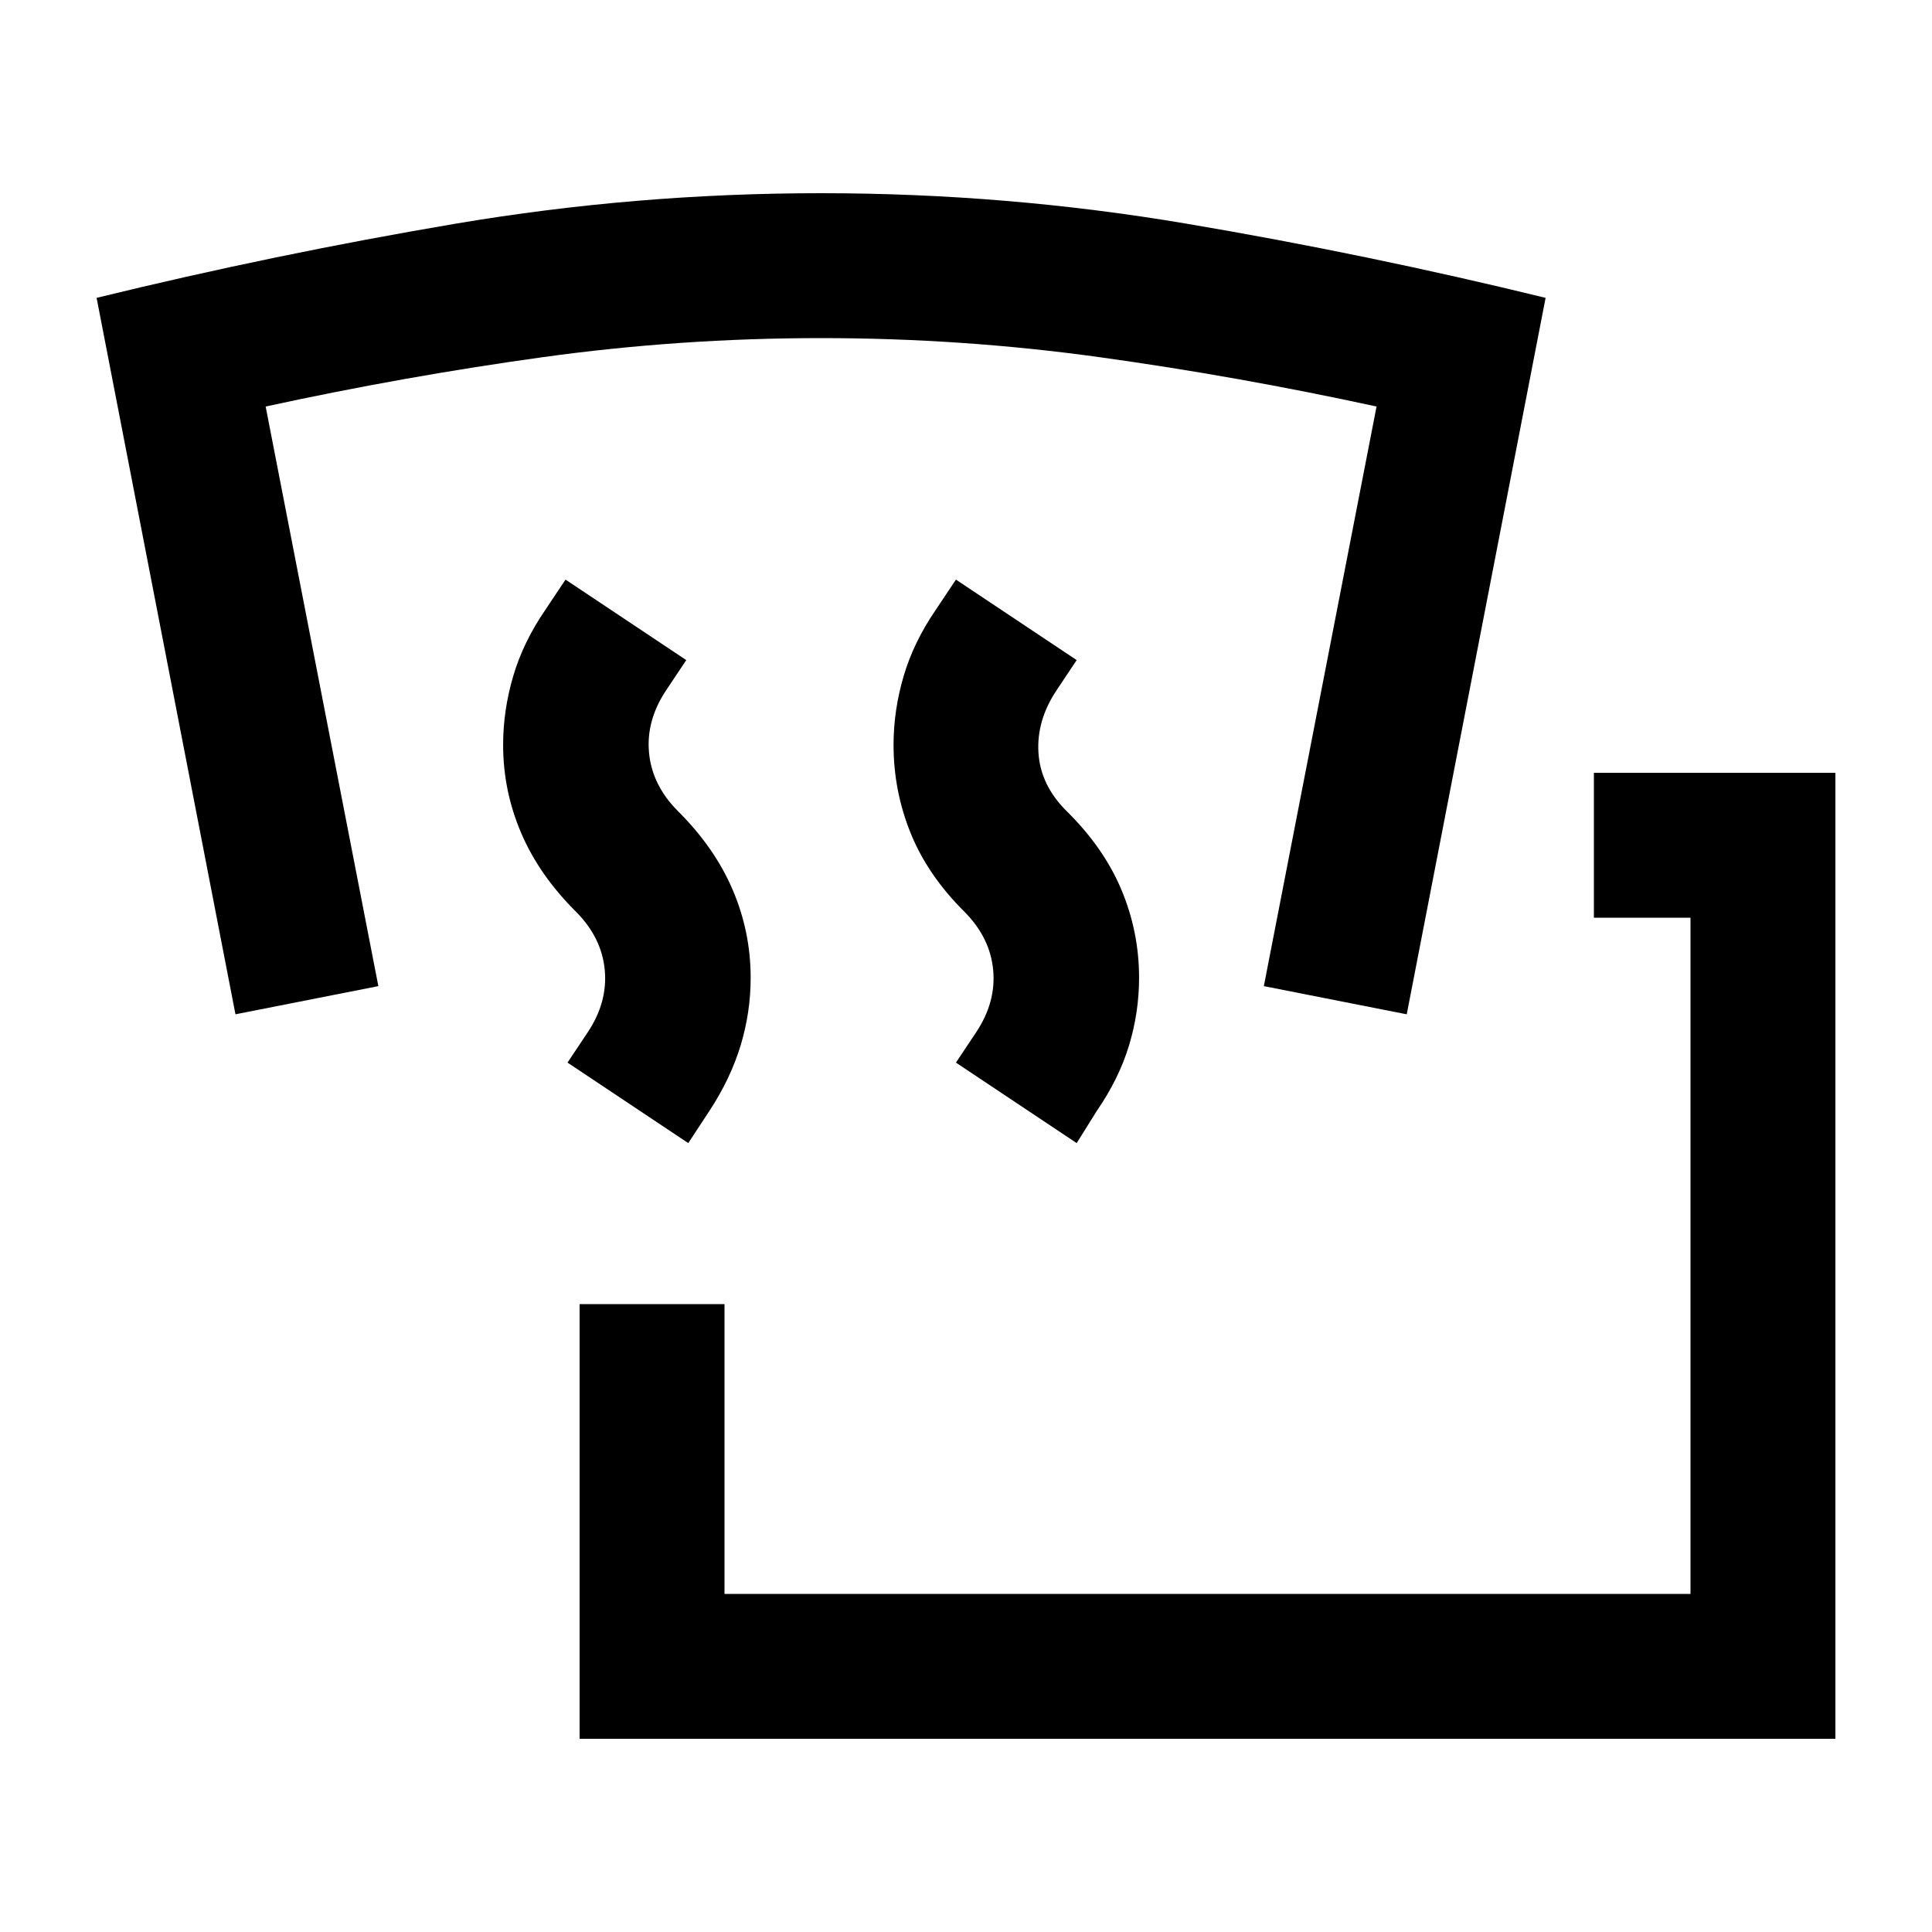 <svg xmlns="http://www.w3.org/2000/svg" height="20" viewBox="0 -960 960 960" width="20"><path d="M288-96v-216h72v144h480v-336h-48v-72h120v480H288Zm54-296-60-40 10-15q10-15 8.5-31t-14.09-28.76Q268-525 259-546q-9-21-9-43.86 0-17.14 5-34.14t16-33l10-15 60 40-10 15q-10 15-8.5 31t14.09 28.76Q355-539 364-518q9 21 9 43.86 0 17.14-5 33.64T352.5-408L342-392Zm193 0-60-40 10-15q10-15 8.5-31t-14.09-28.76Q461-525 452.5-546q-8.5-21-8.5-43.86 0-17.14 5-34.14t16-33l10-15 60 40-10 15q-10 15-9 31t13.74 28.78q18.62 18.25 27.44 39.23Q566-497 566-474.14q0 17.14-5 33.64T545-408l-10 16Zm-418-64L48-812q89-21.75 178.5-36.87Q316-864 408-864t181.5 15.13Q679-833.75 768-812l-69 356-71-14 56-288q-69-15-137.48-24.5-68.48-9.5-138.5-9.5t-138.52 9.5Q201-773 132-758l56 288-71 14Z"/></svg>